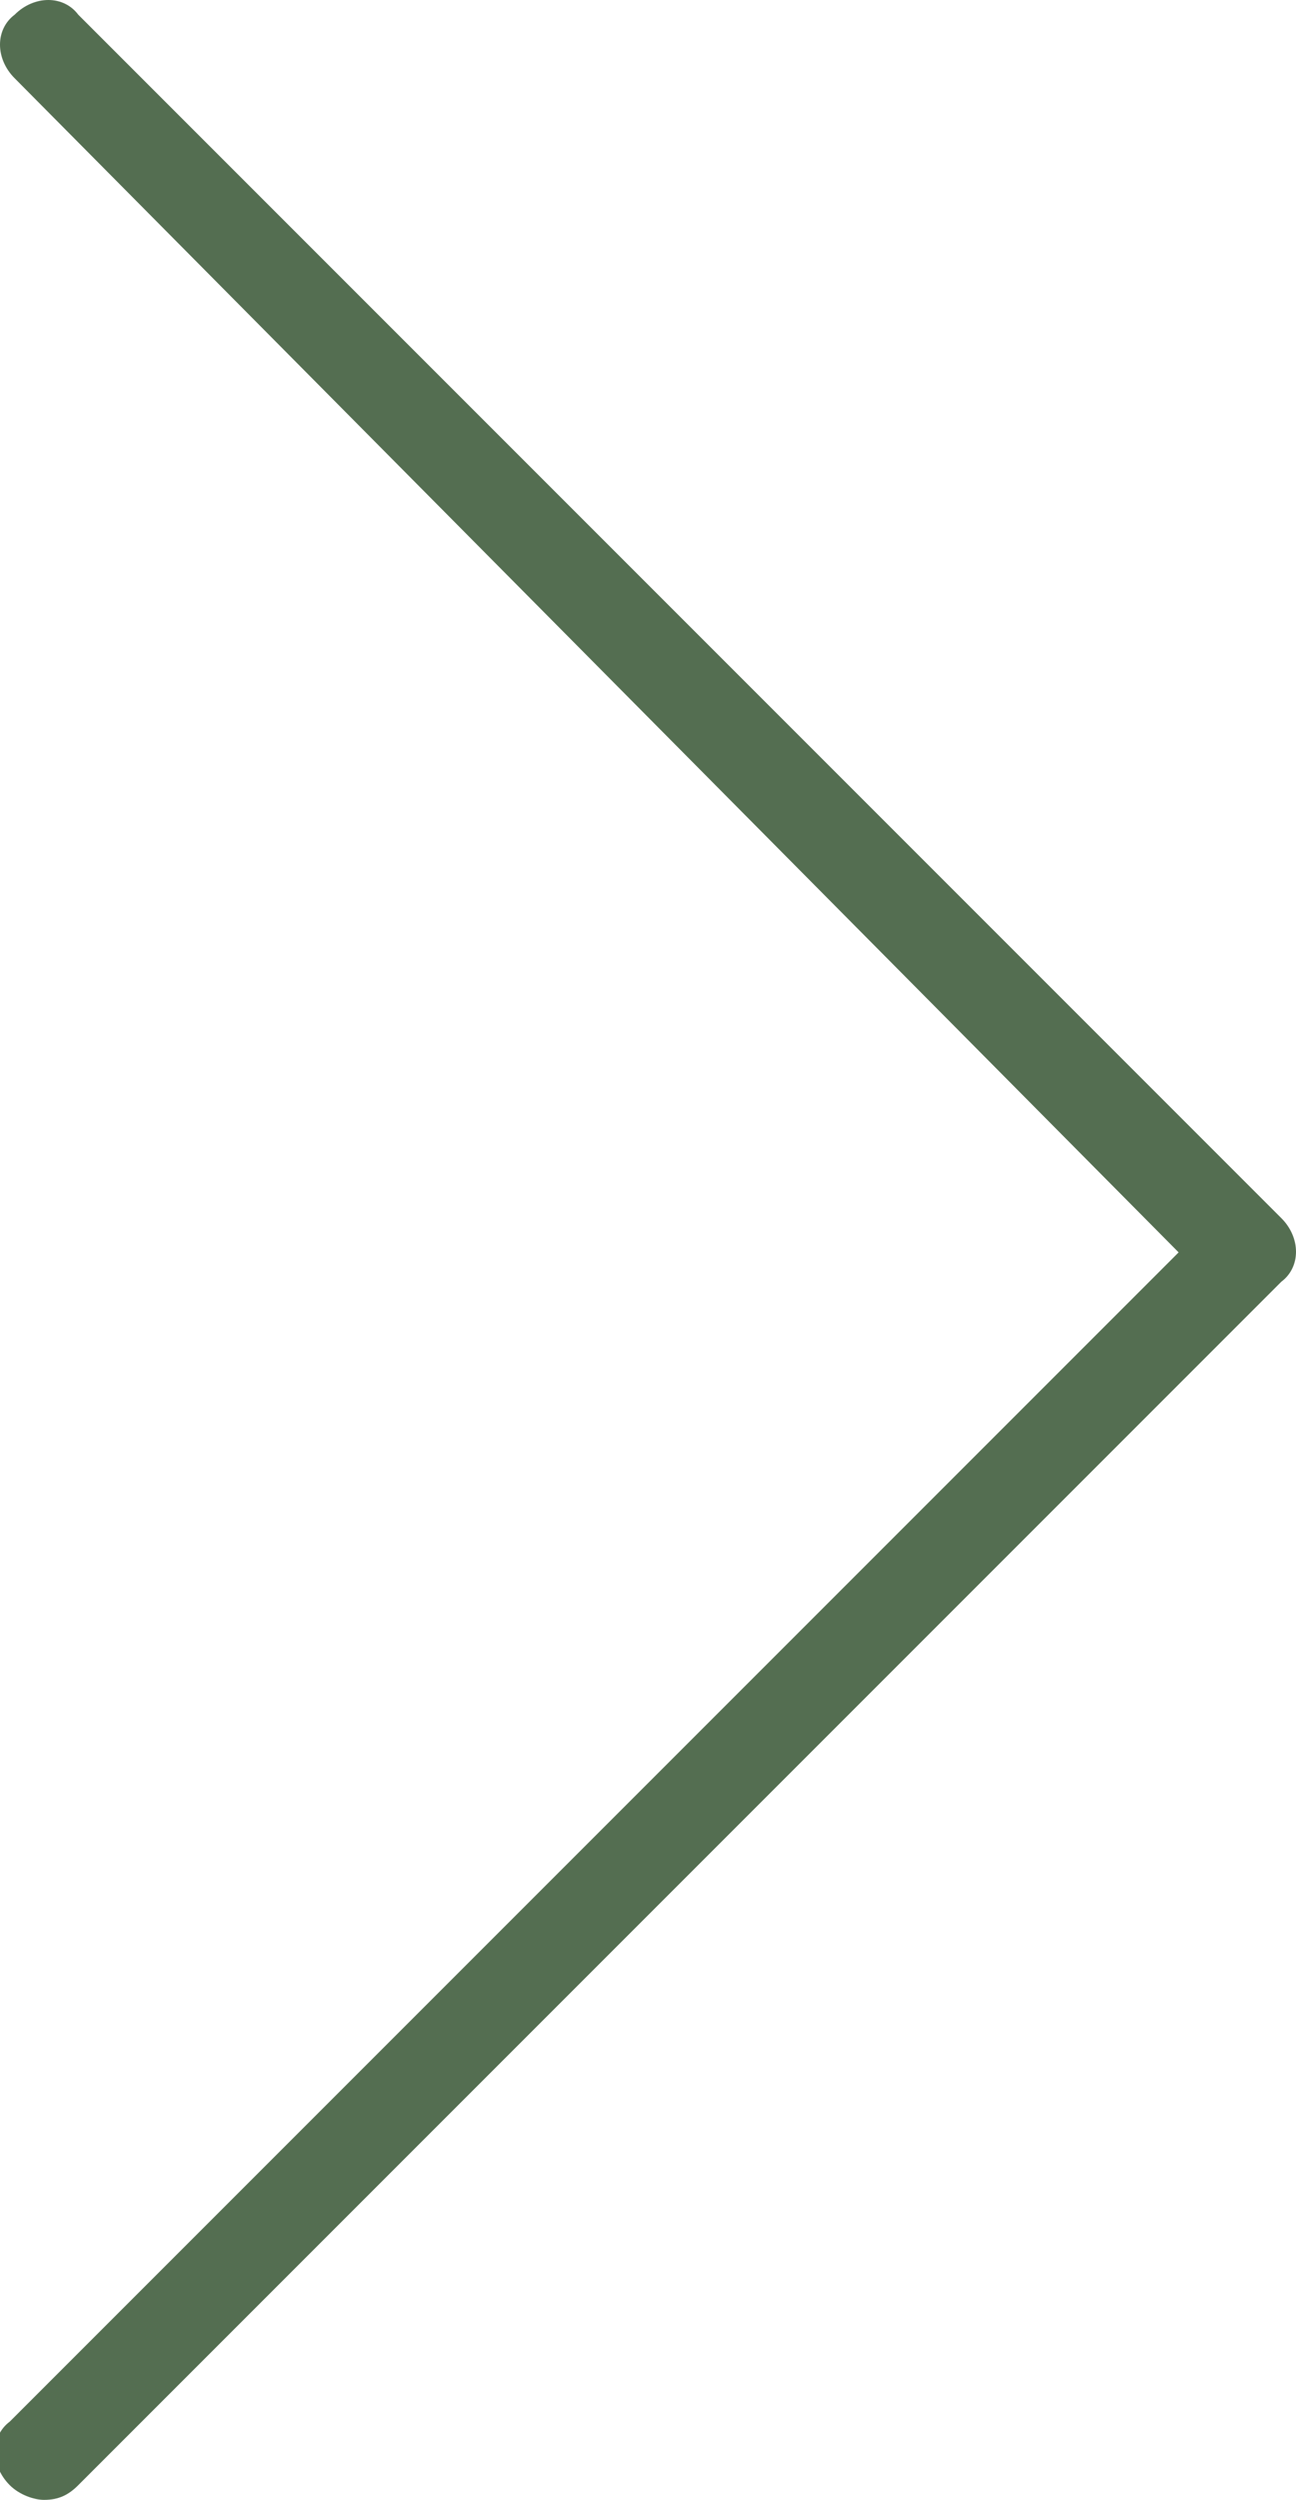 <?xml version="1.0" encoding="utf-8"?>
<!-- Generator: Adobe Illustrator 21.1.0, SVG Export Plug-In . SVG Version: 6.00 Build 0)  -->
<svg version="1.1" id="圖層_1" xmlns="http://www.w3.org/2000/svg" xmlns:xlink="http://www.w3.org/1999/xlink" x="0px" y="0px"
	 viewBox="0 0 26.5 51.1" style="enable-background:new 0 0 26.5 51.1;" xml:space="preserve">
<style type="text/css">
	.st0{fill:#546E51;}
</style>
<path class="st0" d="M0.3,0.3c0.4-0.4,1-0.4,1.3,0l24.6,24.6c0.4,0.4,0.4,1,0,1.3L1.6,50.8c-0.2,0.2-0.4,0.3-0.7,0.3
	c-0.2,0-0.5-0.1-0.7-0.3c-0.4-0.4-0.4-1,0-1.3l23.9-23.9L0.3,1.6C-0.1,1.2-0.1,0.6,0.3,0.3z"/>
</svg>
